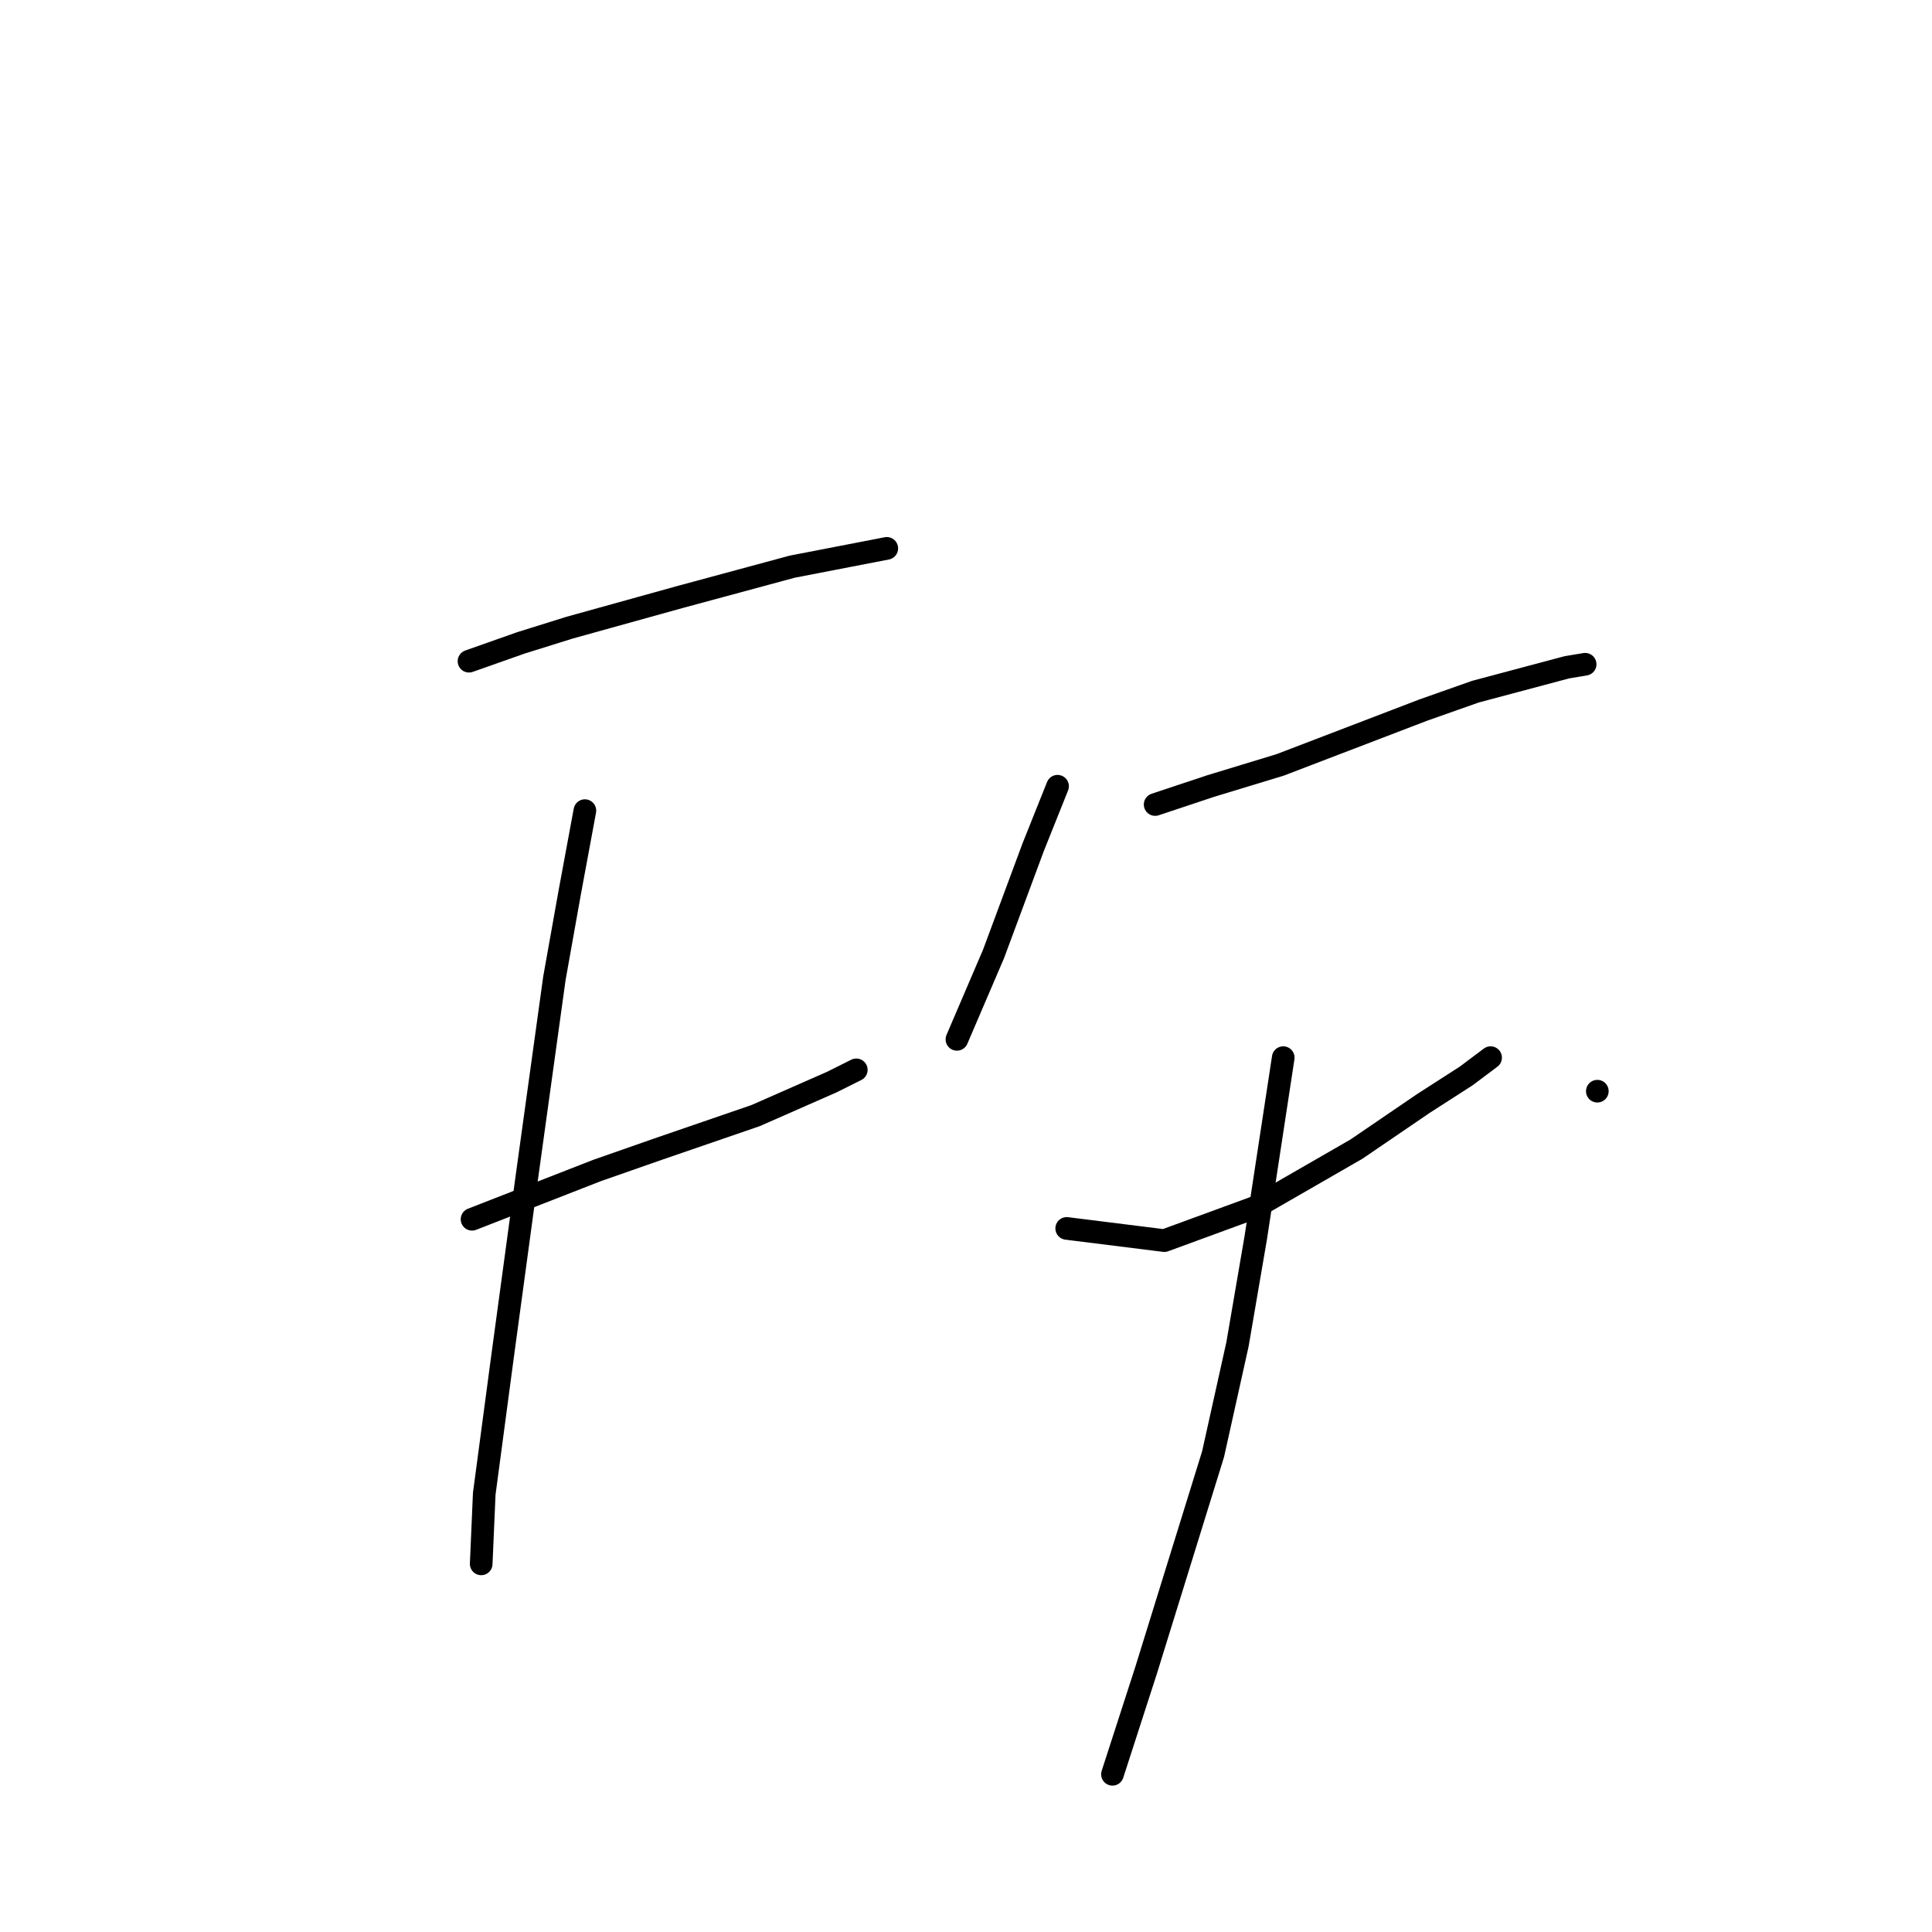 <?xml version="1.0" standalone="no"?>
    <svg width="256" height="256" xmlns="http://www.w3.org/2000/svg" version="1.1">
    <polyline stroke="black" stroke-width="3" stroke-linecap="round" fill="transparent" stroke-linejoin="round" points="62.145 87.613 69.014 85.188 75.479 83.168 90.026 79.127 104.977 75.086 117.504 72.662 117.504 72.662 " />
        <polyline stroke="black" stroke-width="3" stroke-linecap="round" fill="transparent" stroke-linejoin="round" points="62.549 161.56 79.116 155.094 87.198 152.266 100.128 147.821 110.23 143.376 113.463 141.76 113.463 141.76 " />
        <polyline stroke="black" stroke-width="3" stroke-linecap="round" fill="transparent" stroke-linejoin="round" points="77.5 107.413 75.479 118.323 73.459 129.637 69.822 155.903 66.589 179.743 64.165 197.927 63.761 207.221 63.761 207.221 " />
        <polyline stroke="black" stroke-width="3" stroke-linecap="round" fill="transparent" stroke-linejoin="round" points="140.132 104.18 136.9 112.262 131.647 126.405 128.01 134.89 126.798 137.719 126.798 137.719 " />
        <polyline stroke="black" stroke-width="3" stroke-linecap="round" fill="transparent" stroke-linejoin="round" points="153.063 106.604 160.337 104.18 169.63 101.351 188.622 94.078 195.492 91.653 207.614 88.421 210.039 88.017 210.039 88.017 " />
        <polyline stroke="black" stroke-width="3" stroke-linecap="round" fill="transparent" stroke-linejoin="round" points="141.345 162.772 154.275 164.388 166.398 159.943 179.733 152.266 188.622 146.205 194.28 142.568 197.512 140.143 197.512 140.143 " />
        <polyline stroke="black" stroke-width="3" stroke-linecap="round" fill="transparent" stroke-linejoin="round" points="211.655 144.588 211.655 144.588 " />
        <polyline stroke="black" stroke-width="3" stroke-linecap="round" fill="transparent" stroke-linejoin="round" points="170.035 140.143 166.398 163.984 163.973 178.127 160.741 192.674 151.851 221.364 147.406 235.103 147.406 235.103 " />
        </svg>